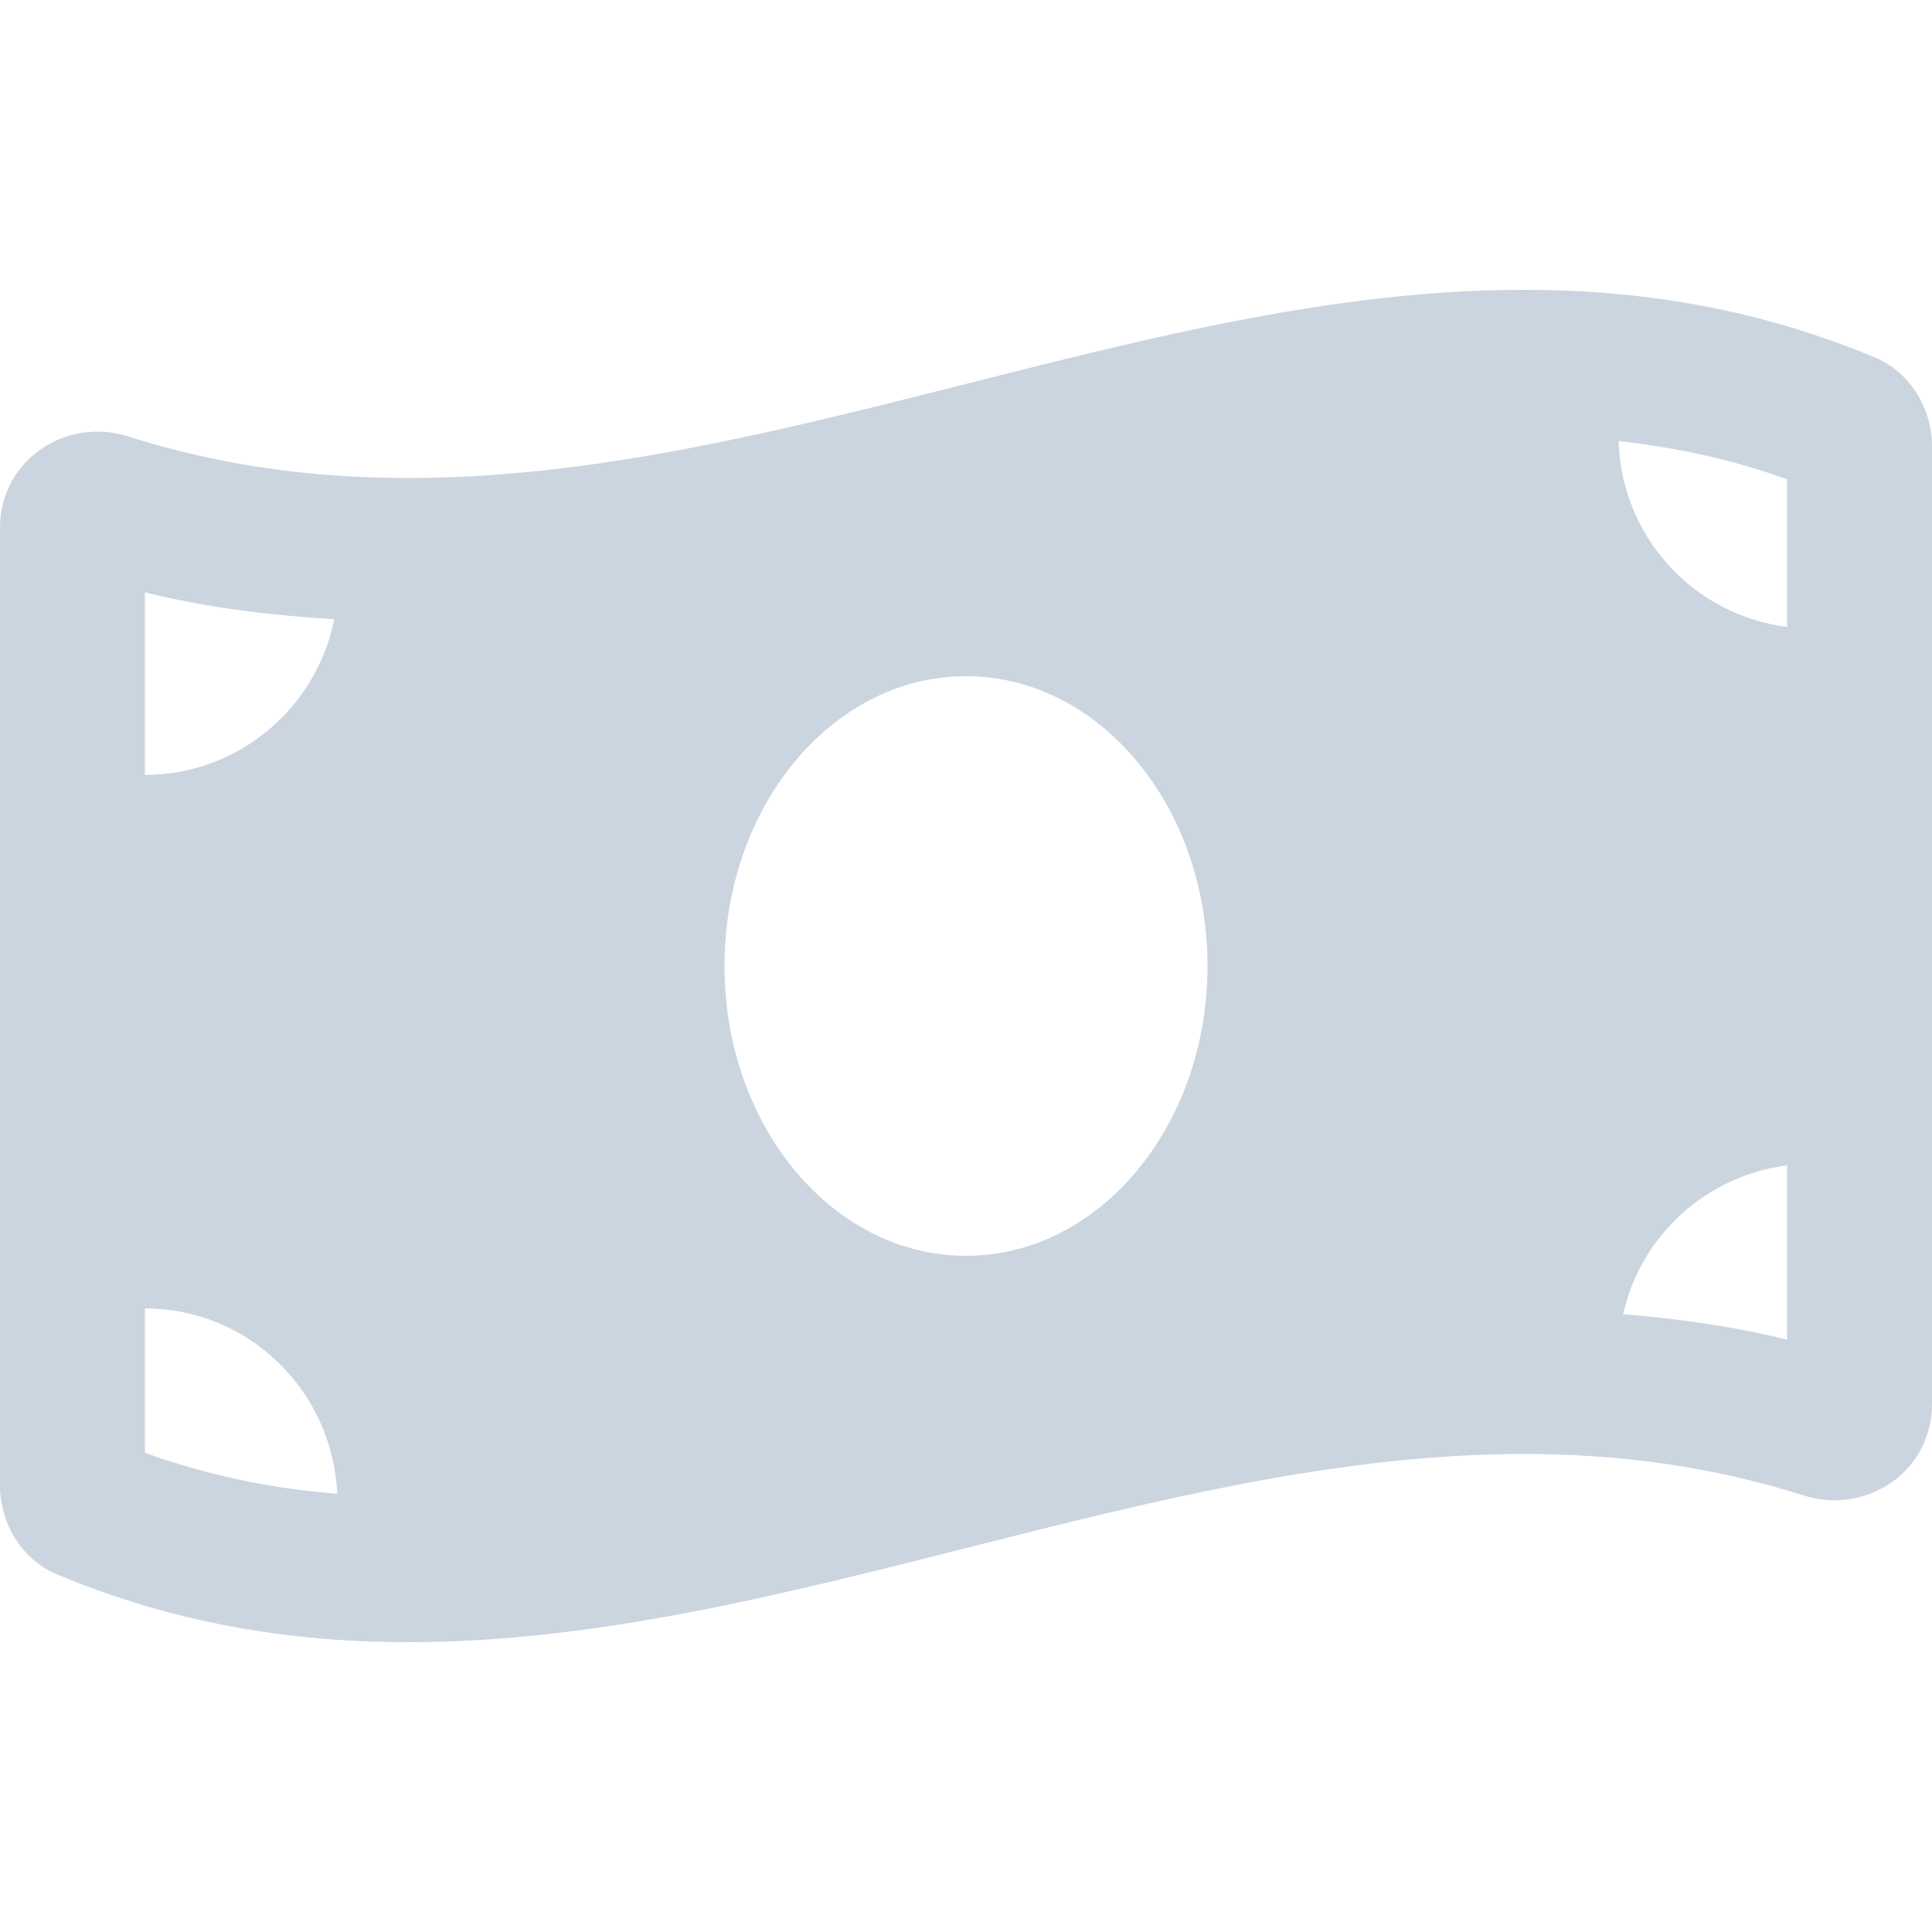<svg width="24" height="24" viewBox="0 0 24 24" fill="none" xmlns="http://www.w3.org/2000/svg">
<g clip-path="url(#clip0_878_2492)">
<path d="M23.294 4.442C21.839 3.832 20.383 3.6 18.928 3.6C14.309 3.6 9.691 5.938 5.072 5.938C3.913 5.938 2.756 5.791 1.597 5.423C1.467 5.382 1.337 5.362 1.209 5.362C0.564 5.362 0 5.862 0 6.555V18.453C0 18.926 0.271 19.375 0.707 19.557C2.161 20.168 3.617 20.4 5.072 20.4C9.691 20.4 14.31 18.062 18.928 18.062C20.087 18.062 21.244 18.209 22.403 18.576C22.533 18.618 22.663 18.637 22.791 18.637C23.436 18.637 24 18.138 24 17.444V5.547C24 5.073 23.729 4.625 23.294 4.442ZM1.8 7.358C2.554 7.547 3.342 7.642 4.152 7.693C3.932 8.795 2.962 9.626 1.8 9.626V7.358ZM1.8 18.046V16.254C3.089 16.254 4.132 17.277 4.189 18.556C3.344 18.489 2.554 18.32 1.8 18.046ZM12 15.6C10.343 15.6 9 13.988 9 12C9 10.012 10.343 8.4 12 8.4C13.657 8.4 15 10.012 15 12C15 13.989 13.656 15.6 12 15.6ZM22.2 16.642C21.543 16.477 20.861 16.385 20.163 16.325C20.383 15.347 21.194 14.605 22.2 14.477V16.642ZM22.2 7.788C21.042 7.641 20.143 6.674 20.107 5.479C20.84 5.561 21.535 5.713 22.2 5.954V7.788Z" fill="#CBD5E0"/>
</g>
<defs>
<clipPath id="clip0_878_2492">
<rect width="24" height="24" fill="white"/>
</clipPath>
</defs>
</svg>
